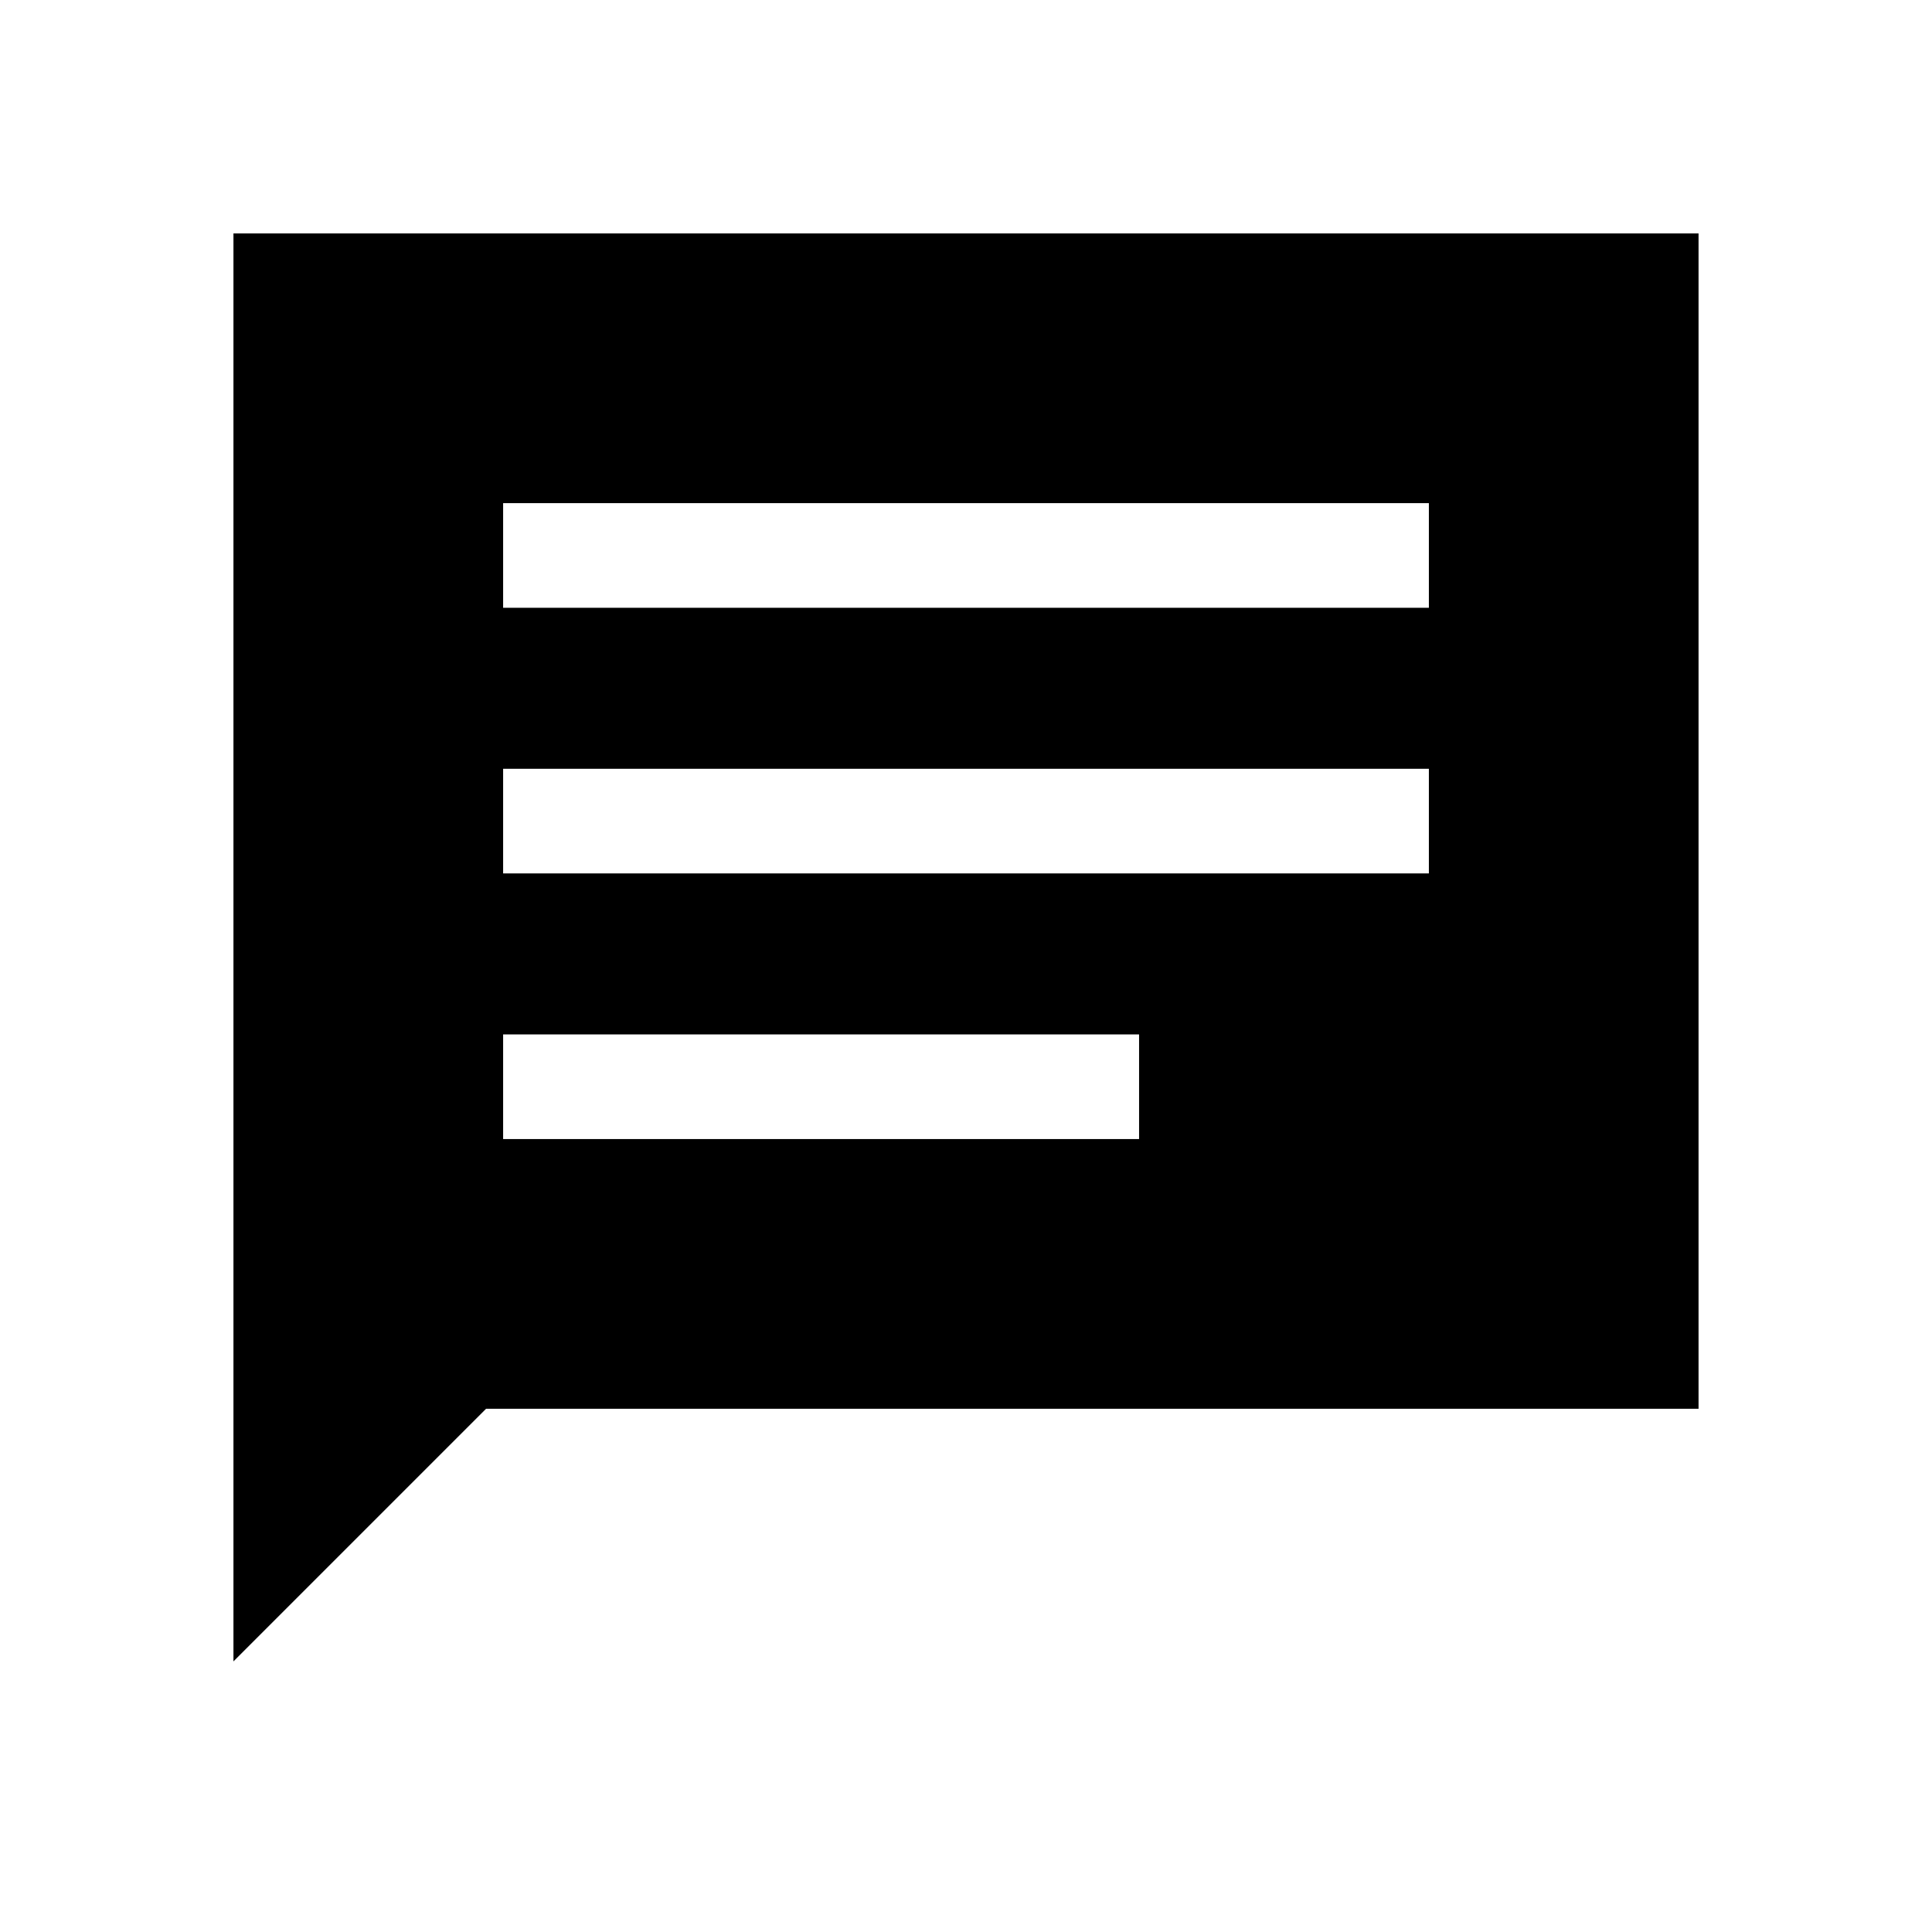 <svg xmlns="http://www.w3.org/2000/svg" height="20" viewBox="0 -960 960 960" width="20"><path d="M116-134.46V-844h728v584H241.54L116-134.46ZM250-394h316v-52H250v52Zm0-132h460v-52H250v52Zm0-132h460v-52H250v52Z"/></svg>